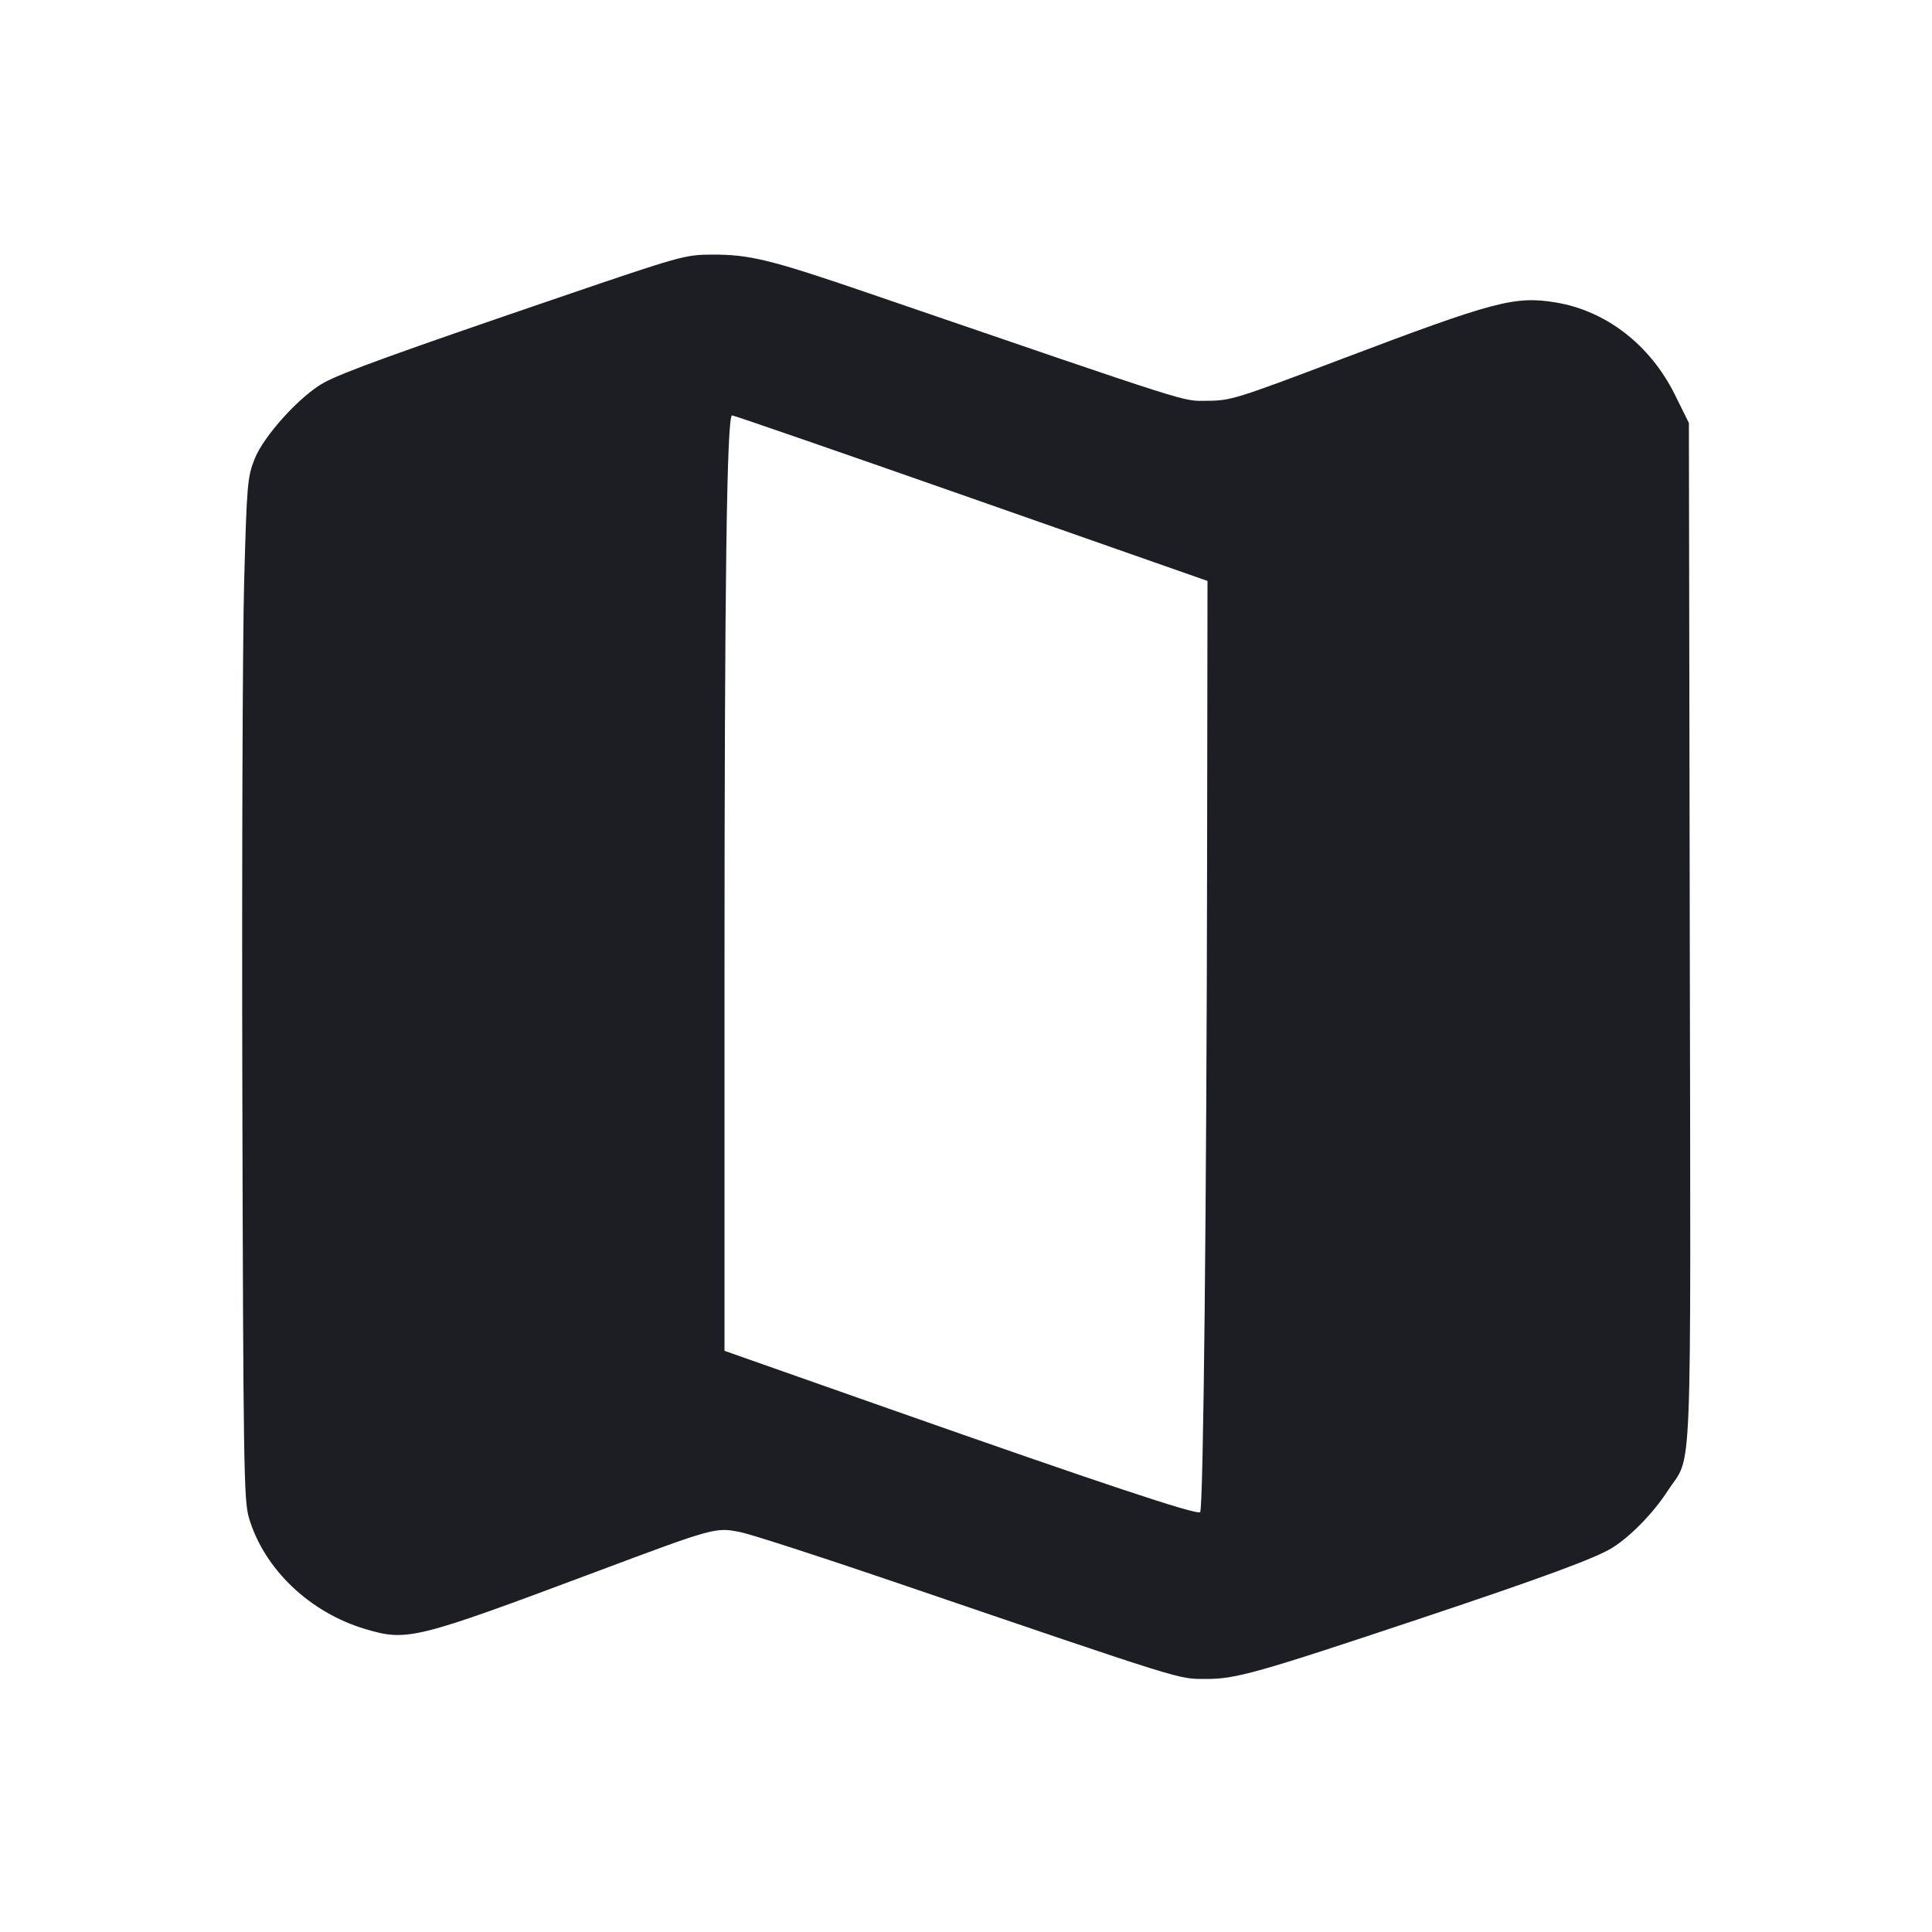 <svg viewBox="0 0 2400 2400" fill="none" xmlns="http://www.w3.org/2000/svg"><path d="M694.000 369.682 C 492.274 438.557,426.399 462.411,402.840 475.114 C 373.503 490.933,327.817 541.053,316.349 570.000 C 307.368 592.670,306.645 601.093,303.304 722.000 C 301.359 792.400,300.342 1077.700,301.044 1356.000 C 302.217 1820.615,302.884 1863.911,309.204 1885.362 C 327.960 1949.022,384.615 2003.142,454.094 2023.768 C 505.819 2039.124,516.262 2036.529,740.000 1952.705 C 888.300 1897.145,889.000 1896.954,920.382 1903.435 C 933.860 1906.219,1018.938 1933.746,1109.444 1964.607 C 1477.727 2090.183,1462.617 2085.476,1498.000 2085.650 C 1534.922 2085.832,1561.410 2078.362,1766.000 2010.068 C 1916.262 1959.910,1982.887 1935.328,2003.023 1922.617 C 2025.987 1908.120,2054.128 1879.166,2071.745 1851.909 C 2102.813 1803.841,2100.316 1867.048,2099.095 1159.698 L 2098.000 525.395 2080.616 490.314 C 2049.858 428.244,1994.851 385.793,1932.000 375.623 C 1881.542 367.457,1856.174 374.191,1666.000 446.232 C 1536.215 495.397,1528.629 497.756,1500.000 497.858 C 1467.577 497.973,1493.647 506.251,1079.243 364.262 C 957.194 322.444,931.315 316.084,884.000 316.279 C 851.001 316.415,845.405 317.988,694.000 369.682 M1206.786 618.832 L 1500.000 721.664 1499.515 1059.832 C 1498.893 1494.393,1494.871 1874.473,1490.853 1878.485 C 1486.980 1882.353,1368.680 1843.010,1103.000 1749.499 L 900.000 1678.049 900.000 1223.677 C 900.000 726.816,902.810 516.000,909.432 516.000 C 911.709 516.000,1045.518 562.274,1206.786 618.832 " fill="#1D1E23" stroke="none" fill-rule="evenodd"/></svg>